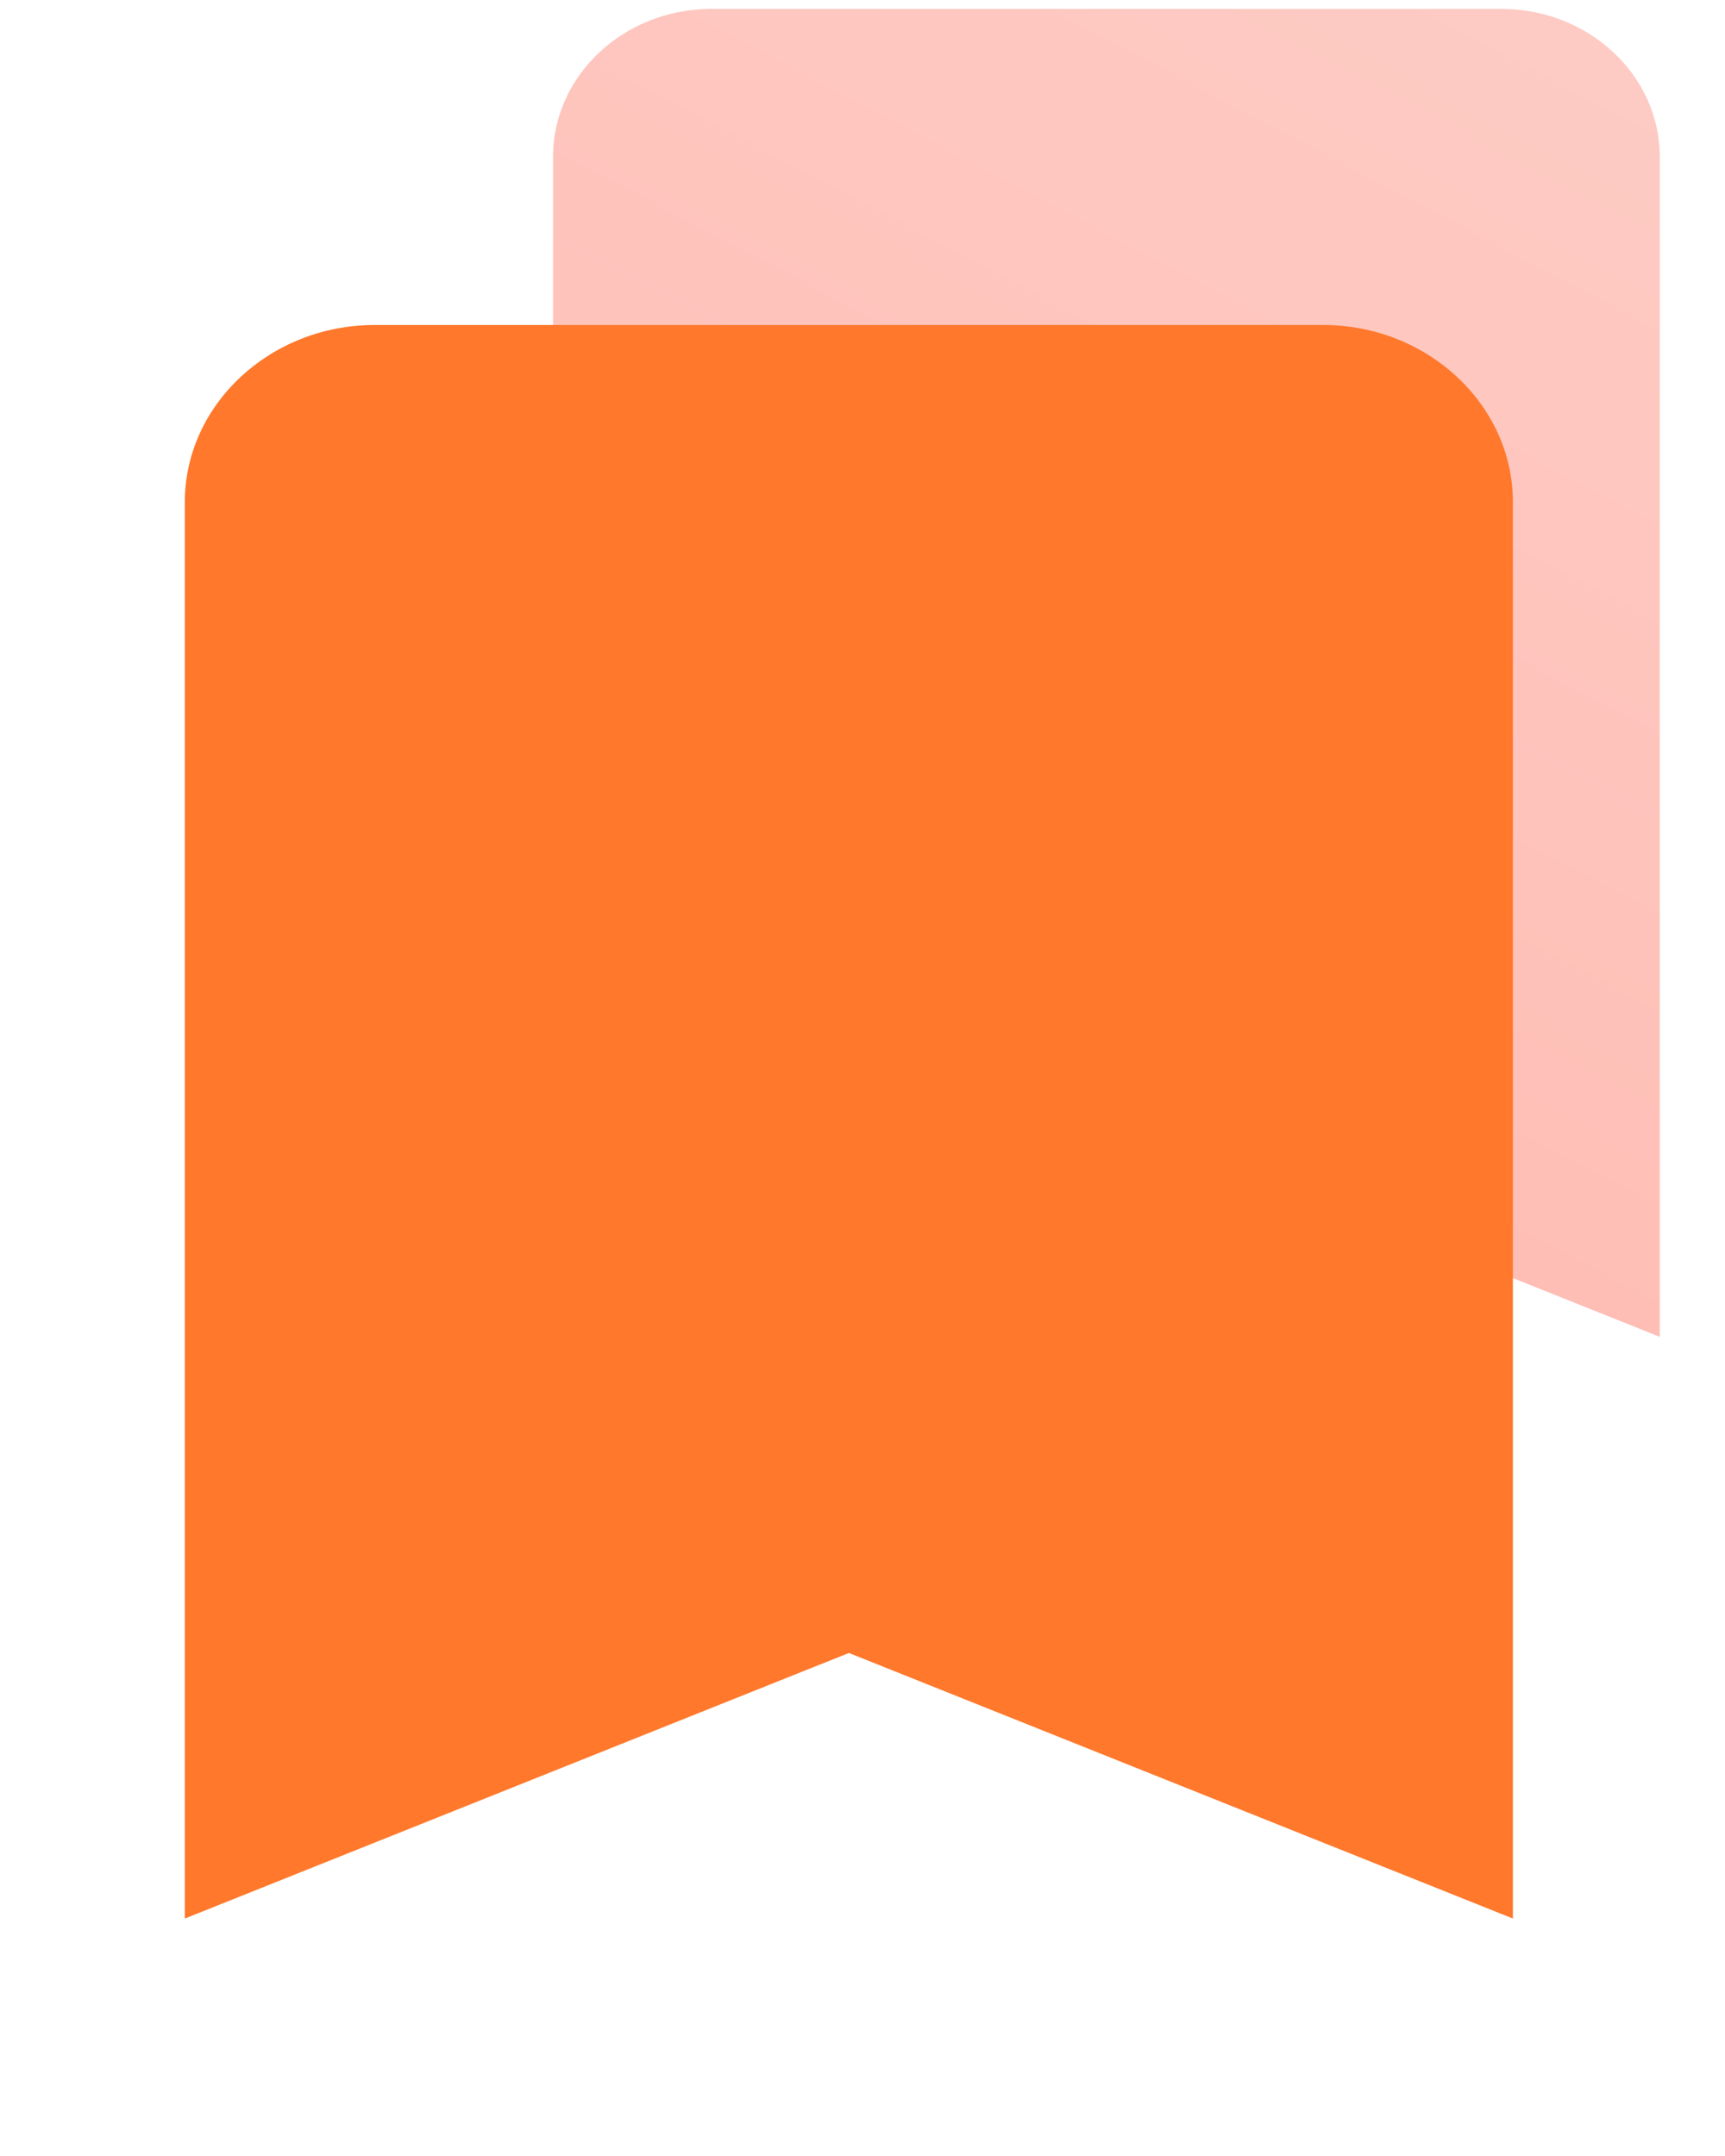 <svg width="28" height="35" viewBox="0 0 28 35" fill="none" xmlns="http://www.w3.org/2000/svg">
<g id="Group 28">
<path id="Round" d="M24.375 0.145H11.543C10.131 0.145 8.977 1.223 8.977 2.54V21.702L17.959 18.109L26.941 21.702V2.54C26.941 1.223 25.786 0.145 24.375 0.145Z" fill="url(#paint0_linear_204_1332)" fill-opacity="0.3"/>
<g id="Round_2" filter="url(#filter0_bd_204_1332)">
<path d="M19.477 4.276H4.08C2.386 4.276 1 5.57 1 7.151V30.145L11.779 25.834L22.557 30.145V7.151C22.557 5.57 21.171 4.276 19.477 4.276Z" fill="#FF782C"/>
</g>
</g>
<defs>
<filter id="filter0_bd_204_1332" x="-3" y="0.276" width="30.557" height="33.869" filterUnits="userSpaceOnUse" color-interpolation-filters="sRGB">
<feFlood flood-opacity="0" result="BackgroundImageFix"/>
<feGaussianBlur in="BackgroundImageFix" stdDeviation="2"/>
<feComposite in2="SourceAlpha" operator="in" result="effect1_backgroundBlur_204_1332"/>
<feColorMatrix in="SourceAlpha" type="matrix" values="0 0 0 0 0 0 0 0 0 0 0 0 0 0 0 0 0 0 127 0" result="hardAlpha"/>
<feOffset dx="2" dy="1"/>
<feGaussianBlur stdDeviation="1.5"/>
<feColorMatrix type="matrix" values="0 0 0 0 1 0 0 0 0 0 0 0 0 0 0 0 0 0 0.1 0"/>
<feBlend mode="normal" in2="effect1_backgroundBlur_204_1332" result="effect2_dropShadow_204_1332"/>
<feBlend mode="normal" in="SourceGraphic" in2="effect2_dropShadow_204_1332" result="shape"/>
</filter>
<linearGradient id="paint0_linear_204_1332" x1="24.695" y1="-13.328" x2="8.675" y2="17.036" gradientUnits="userSpaceOnUse">
<stop stop-color="#F9705C"/>
<stop offset="1" stop-color="#FF1E00"/>
</linearGradient>
</defs>
</svg>
